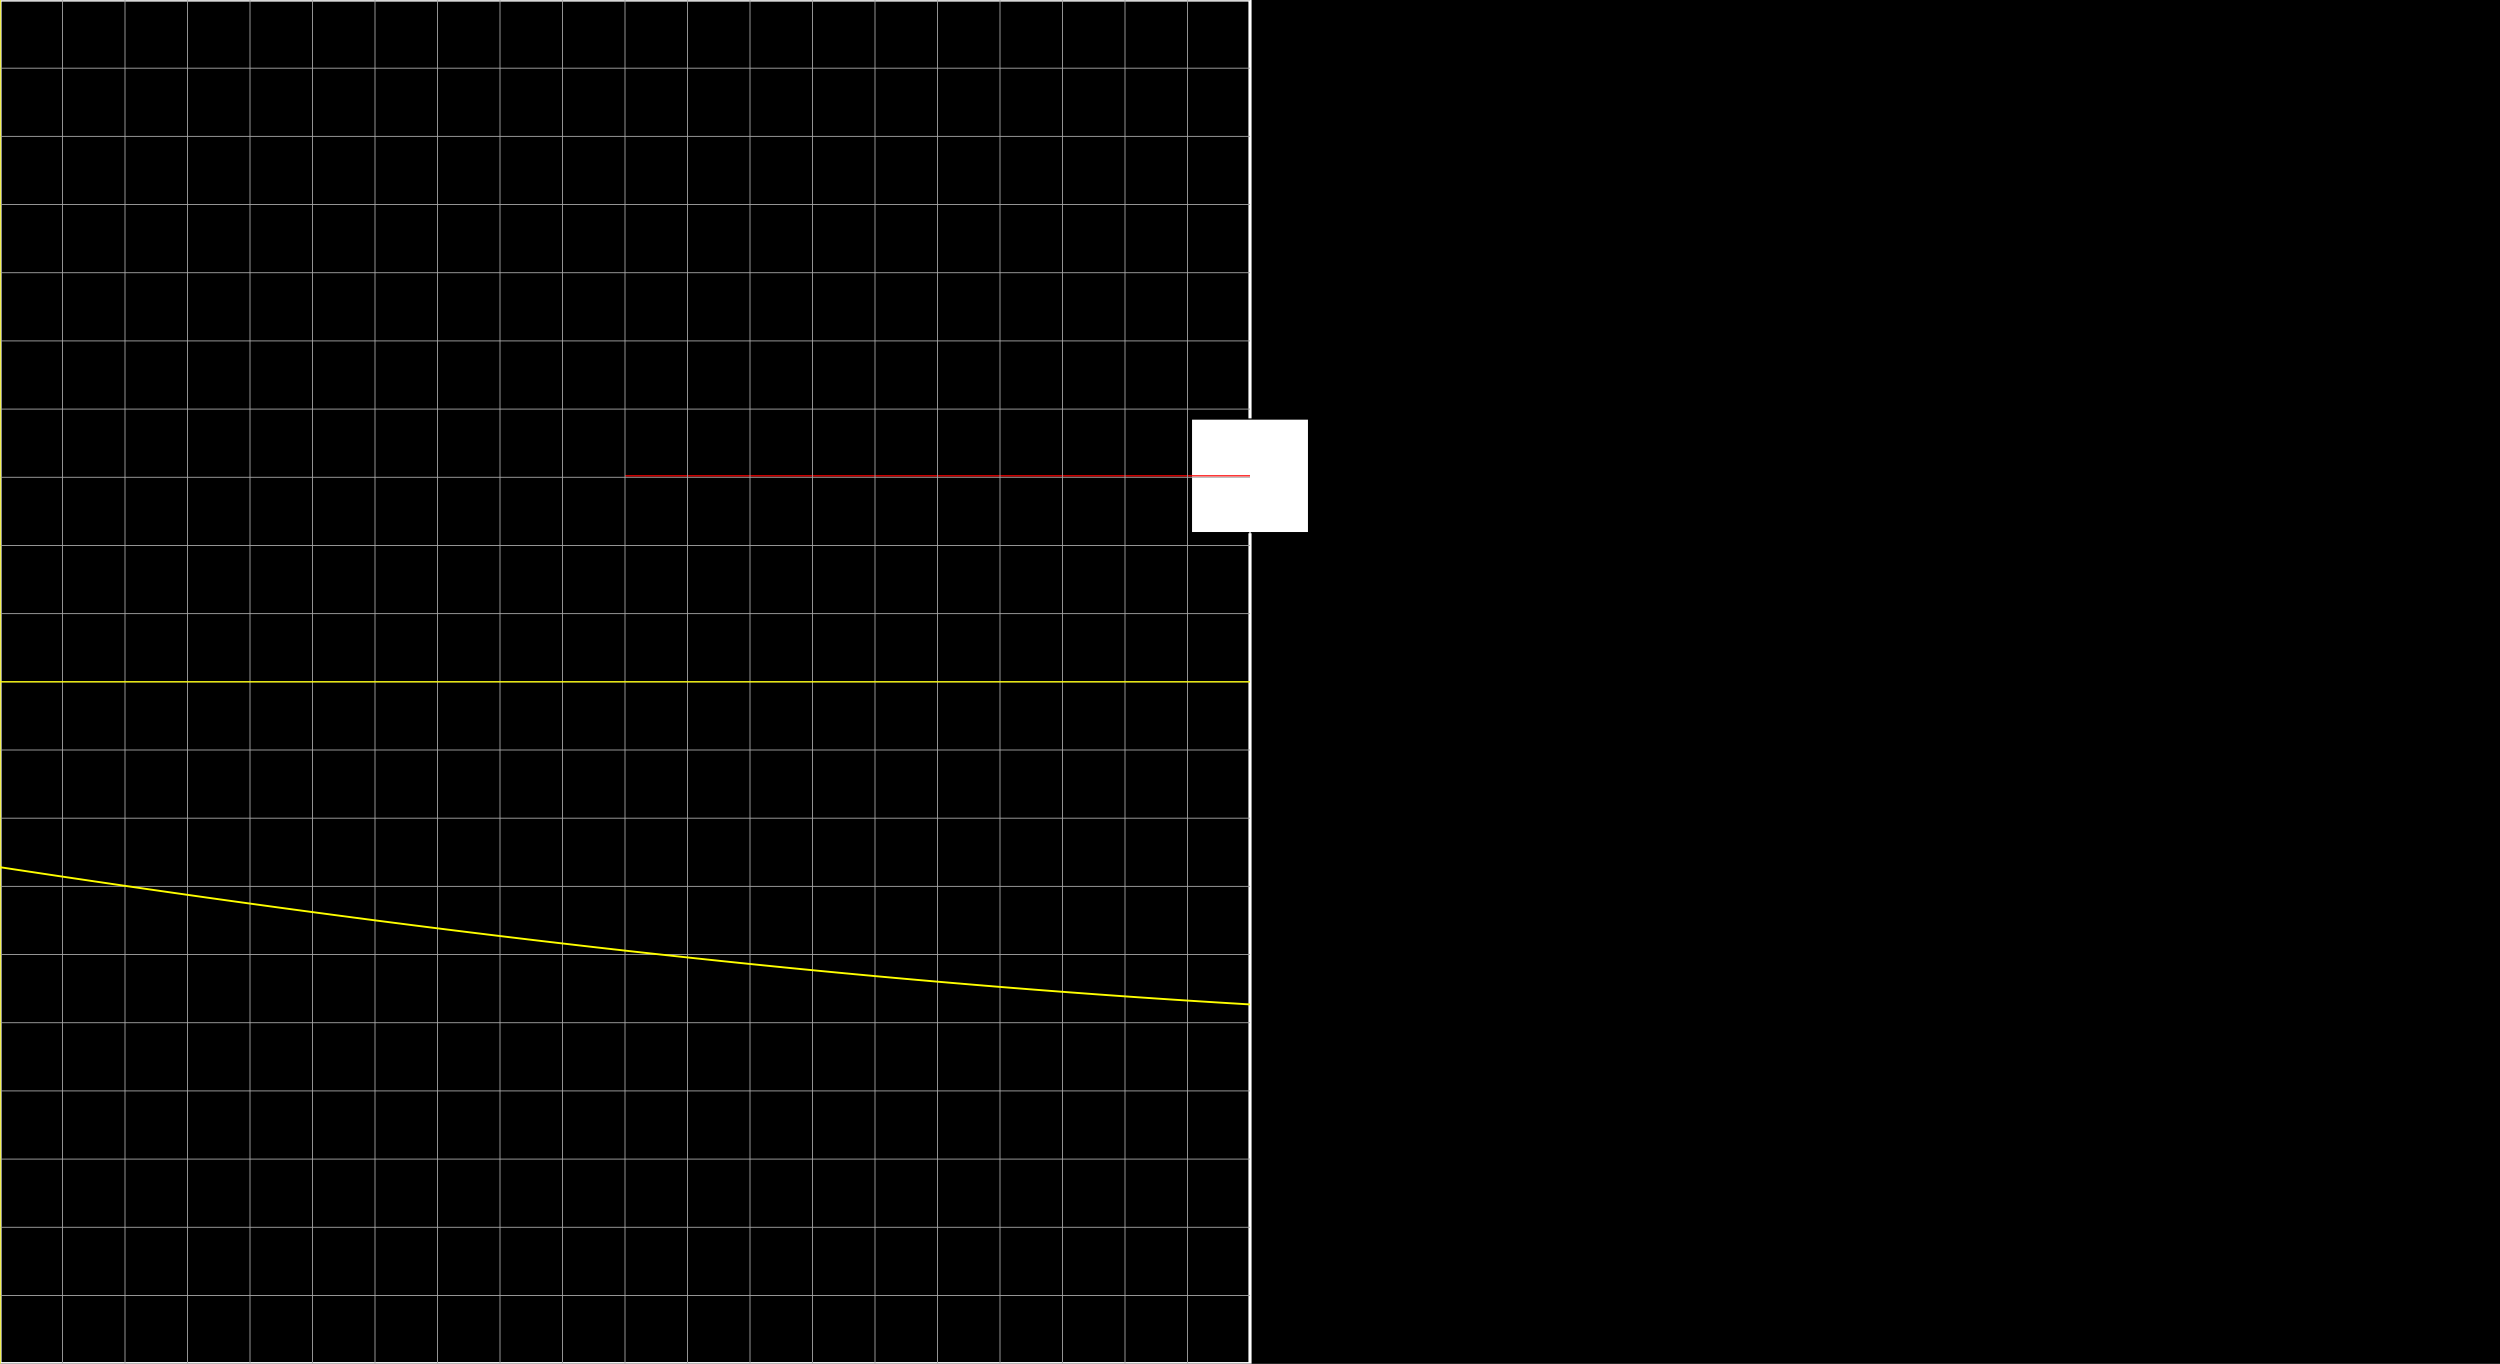 <svg version="1.1" 
 baseProfile="full" 
 width="1980" 
 height="1080" 
 xmlns="http://www.w3.org/2000/svg">
<rect width="100%" height="100%" fill="#333333" stroke="none"/>
<rect x="0.0" y="0.0" width="1980" height="1080" fill="black" stroke="black" stroke-width="0" opacity="1"/>
<rect x="0.0" y="0.0" width="990.0" height="1080" fill="none" stroke="white" stroke-width="2.5" opacity="1"/>
<rect x="943.594" y="331.87" width="92.812" height="90.0" fill="white" stroke="black" stroke-width="1" opacity="1"/>
<line x1="990.0" y1="540.0" x2="990.0" y2="376.87" stroke="white" stroke-width="1" opacity="1" stroke-linecap="butt"/>
<line x1="495.0" y1="376.87" x2="990.0" y2="376.87" stroke="red" stroke-width="1" opacity="1" stroke-linecap="butt"/>
<g transform="translate(0.0 0.0)"> 
<svg version="1.1" 
 baseProfile="full" 
 width="990.0" 
 height="1080" 
 xmlns="http://www.w3.org/2000/svg">
<line x1="0.0" y1="0.0" x2="0.0" y2="1080.0" stroke="#A7A7A7" stroke-width="0.7" opacity="1" stroke-linecap="butt"/>
<line x1="49.5" y1="0.0" x2="49.5" y2="1080.0" stroke="#A7A7A7" stroke-width="0.7" opacity="1" stroke-linecap="butt"/>
<line x1="99.0" y1="0.0" x2="99.0" y2="1080.0" stroke="#A7A7A7" stroke-width="0.7" opacity="1" stroke-linecap="butt"/>
<line x1="148.5" y1="0.0" x2="148.5" y2="1080.0" stroke="#A7A7A7" stroke-width="0.7" opacity="1" stroke-linecap="butt"/>
<line x1="198.0" y1="0.0" x2="198.0" y2="1080.0" stroke="#A7A7A7" stroke-width="0.7" opacity="1" stroke-linecap="butt"/>
<line x1="247.5" y1="0.0" x2="247.5" y2="1080.0" stroke="#A7A7A7" stroke-width="0.7" opacity="1" stroke-linecap="butt"/>
<line x1="297.0" y1="0.0" x2="297.0" y2="1080.0" stroke="#A7A7A7" stroke-width="0.7" opacity="1" stroke-linecap="butt"/>
<line x1="346.5" y1="0.0" x2="346.5" y2="1080.0" stroke="#A7A7A7" stroke-width="0.7" opacity="1" stroke-linecap="butt"/>
<line x1="396.0" y1="0.0" x2="396.0" y2="1080.0" stroke="#A7A7A7" stroke-width="0.7" opacity="1" stroke-linecap="butt"/>
<line x1="445.5" y1="0.0" x2="445.5" y2="1080.0" stroke="#A7A7A7" stroke-width="0.7" opacity="1" stroke-linecap="butt"/>
<line x1="495.0" y1="0.0" x2="495.0" y2="1080.0" stroke="#A7A7A7" stroke-width="0.7" opacity="1" stroke-linecap="butt"/>
<line x1="544.5" y1="0.0" x2="544.5" y2="1080.0" stroke="#A7A7A7" stroke-width="0.7" opacity="1" stroke-linecap="butt"/>
<line x1="594.0" y1="0.0" x2="594.0" y2="1080.0" stroke="#A7A7A7" stroke-width="0.7" opacity="1" stroke-linecap="butt"/>
<line x1="643.5" y1="0.0" x2="643.5" y2="1080.0" stroke="#A7A7A7" stroke-width="0.7" opacity="1" stroke-linecap="butt"/>
<line x1="693.0" y1="0.0" x2="693.0" y2="1080.0" stroke="#A7A7A7" stroke-width="0.7" opacity="1" stroke-linecap="butt"/>
<line x1="742.5" y1="0.0" x2="742.5" y2="1080.0" stroke="#A7A7A7" stroke-width="0.7" opacity="1" stroke-linecap="butt"/>
<line x1="792.0" y1="0.0" x2="792.0" y2="1080.0" stroke="#A7A7A7" stroke-width="0.7" opacity="1" stroke-linecap="butt"/>
<line x1="841.5" y1="0.0" x2="841.5" y2="1080.0" stroke="#A7A7A7" stroke-width="0.7" opacity="1" stroke-linecap="butt"/>
<line x1="891.0" y1="0.0" x2="891.0" y2="1080.0" stroke="#A7A7A7" stroke-width="0.7" opacity="1" stroke-linecap="butt"/>
<line x1="940.5" y1="0.0" x2="940.5" y2="1080.0" stroke="#A7A7A7" stroke-width="0.7" opacity="1" stroke-linecap="butt"/>
<line x1="-0.0" y1="0.0" x2="990.0" y2="0.0" stroke="#A7A7A7" stroke-width="0.7" opacity="1" stroke-linecap="butt"/>
<line x1="-0.0" y1="54.0" x2="990.0" y2="54.0" stroke="#A7A7A7" stroke-width="0.7" opacity="1" stroke-linecap="butt"/>
<line x1="-0.0" y1="108.0" x2="990.0" y2="108.0" stroke="#A7A7A7" stroke-width="0.7" opacity="1" stroke-linecap="butt"/>
<line x1="-0.0" y1="162.0" x2="990.0" y2="162.0" stroke="#A7A7A7" stroke-width="0.7" opacity="1" stroke-linecap="butt"/>
<line x1="-0.0" y1="216.0" x2="990.0" y2="216.0" stroke="#A7A7A7" stroke-width="0.7" opacity="1" stroke-linecap="butt"/>
<line x1="-0.0" y1="270.0" x2="990.0" y2="270.0" stroke="#A7A7A7" stroke-width="0.7" opacity="1" stroke-linecap="butt"/>
<line x1="-0.0" y1="324.0" x2="990.0" y2="324.0" stroke="#A7A7A7" stroke-width="0.7" opacity="1" stroke-linecap="butt"/>
<line x1="-0.0" y1="378.0" x2="990.0" y2="378.0" stroke="#A7A7A7" stroke-width="0.7" opacity="1" stroke-linecap="butt"/>
<line x1="-0.0" y1="432.0" x2="990.0" y2="432.0" stroke="#A7A7A7" stroke-width="0.7" opacity="1" stroke-linecap="butt"/>
<line x1="-0.0" y1="486.0" x2="990.0" y2="486.0" stroke="#A7A7A7" stroke-width="0.7" opacity="1" stroke-linecap="butt"/>
<line x1="-0.0" y1="540.0" x2="990.0" y2="540.0" stroke="#A7A7A7" stroke-width="0.7" opacity="1" stroke-linecap="butt"/>
<line x1="-0.0" y1="594.0" x2="990.0" y2="594.0" stroke="#A7A7A7" stroke-width="0.7" opacity="1" stroke-linecap="butt"/>
<line x1="-0.0" y1="648.0" x2="990.0" y2="648.0" stroke="#A7A7A7" stroke-width="0.7" opacity="1" stroke-linecap="butt"/>
<line x1="-0.0" y1="702.0" x2="990.0" y2="702.0" stroke="#A7A7A7" stroke-width="0.7" opacity="1" stroke-linecap="butt"/>
<line x1="-0.0" y1="756.0" x2="990.0" y2="756.0" stroke="#A7A7A7" stroke-width="0.7" opacity="1" stroke-linecap="butt"/>
<line x1="-0.0" y1="810.0" x2="990.0" y2="810.0" stroke="#A7A7A7" stroke-width="0.7" opacity="1" stroke-linecap="butt"/>
<line x1="-0.0" y1="864.0" x2="990.0" y2="864.0" stroke="#A7A7A7" stroke-width="0.7" opacity="1" stroke-linecap="butt"/>
<line x1="-0.0" y1="918.0" x2="990.0" y2="918.0" stroke="#A7A7A7" stroke-width="0.7" opacity="1" stroke-linecap="butt"/>
<line x1="-0.0" y1="972.0" x2="990.0" y2="972.0" stroke="#A7A7A7" stroke-width="0.7" opacity="1" stroke-linecap="butt"/>
<line x1="-0.0" y1="1026.0" x2="990.0" y2="1026.0" stroke="#A7A7A7" stroke-width="0.7" opacity="1" stroke-linecap="butt"/>
<line x1="0.0" y1="540.0" x2="990.0" y2="540.0" stroke="yellow" stroke-width="1" opacity="1" stroke-linecap="butt"/>
<line x1="0.0" y1="0.0" x2="0.0" y2="1080.0" stroke="yellow" stroke-width="1" opacity="1" stroke-linecap="butt"/>
<polyline points="0.0, 686.82 0.99, 686.97 1.98, 687.12 2.97, 687.27 3.96, 687.42 4.95, 687.57 5.94, 687.72 6.93, 687.87 7.92, 688.03 8.91, 688.18 9.9, 688.33 10.89, 688.48 11.88, 688.63 12.87, 688.78 13.86, 688.93 14.85, 689.08 15.84, 689.23 16.83, 689.38 17.82, 689.53 18.81, 689.68 19.8, 689.83 20.79, 689.98 21.78, 690.13 22.77, 690.28 23.76, 690.43 24.75, 690.57 25.74, 690.72 26.73, 690.87 27.72, 691.02 28.71, 691.17 29.7, 691.32 30.69, 691.47 31.68, 691.62 32.67, 691.77 33.66, 691.92 34.65, 692.07 35.64, 692.21 36.63, 692.36 37.62, 692.51 38.61, 692.66 39.6, 692.81 40.59, 692.96 41.58, 693.1 42.57, 693.25 43.56, 693.4 44.55, 693.55 45.54, 693.7 46.53, 693.85 47.52, 693.99 48.51, 694.14 49.5, 694.29 50.49, 694.44 51.48, 694.58 52.47, 694.73 53.46, 694.88 54.45, 695.03 55.44, 695.17 56.43, 695.32 57.42, 695.47 58.41, 695.62 59.4, 695.76 60.39, 695.91 61.38, 696.06 62.37, 696.2 63.36, 696.35 64.35, 696.5 65.34, 696.64 66.33, 696.79 67.32, 696.94 68.31, 697.08 69.3, 697.23 70.29, 697.38 71.28, 697.52 72.27, 697.67 73.26, 697.81 74.25, 697.96 75.24, 698.11 76.23, 698.25 77.22, 698.4 78.21, 698.54 79.2, 698.69 80.19, 698.83 81.18, 698.98 82.17, 699.13 83.16, 699.27 84.15, 699.42 85.14, 699.56 86.13, 699.71 87.12, 699.85 88.11, 700.0 89.1, 700.14 90.09, 700.29 91.08, 700.43 92.07, 700.58 93.06, 700.72 94.05, 700.87 95.04, 701.01 96.03, 701.15 97.02, 701.3 98.01, 701.44 99.0, 701.59 99.99, 701.73 100.98, 701.88 101.97, 702.02 102.96, 702.16 103.95, 702.31 104.94, 702.45 105.93, 702.6 106.92, 702.74 107.91, 702.88 108.9, 703.03 109.89, 703.17 110.88, 703.31 111.87, 703.46 112.86, 703.6 113.85, 703.74 114.84, 703.89 115.83, 704.03 116.82, 704.17 117.81, 704.31 118.8, 704.46 119.79, 704.6 120.78, 704.74 121.77, 704.89 122.76, 705.03 123.75, 705.17 124.74, 705.31 125.73, 705.45 126.72, 705.6 127.71, 705.74 128.7, 705.88 129.69, 706.02 130.68, 706.16 131.67, 706.31 132.66, 706.45 133.65, 706.59 134.64, 706.73 135.63, 706.87 136.62, 707.01 137.61, 707.16 138.6, 707.3 139.59, 707.44 140.58, 707.58 141.57, 707.72 142.56, 707.86 143.55, 708.0 144.54, 708.14 145.53, 708.28 146.52, 708.43 147.51, 708.57 148.5, 708.71 149.49, 708.85 150.48, 708.99 151.47, 709.13 152.46, 709.27 153.45, 709.41 154.44, 709.55 155.43, 709.69 156.42, 709.83 157.41, 709.97 158.4, 710.11 159.39, 710.25 160.38, 710.39 161.37, 710.53 162.36, 710.67 163.35, 710.81 164.34, 710.95 165.33, 711.08 166.32, 711.22 167.31, 711.36 168.3, 711.5 169.29, 711.64 170.28, 711.78 171.27, 711.92 172.26, 712.06 173.25, 712.2 174.24, 712.34 175.23, 712.47 176.22, 712.61 177.21, 712.75 178.2, 712.89 179.19, 713.03 180.18, 713.17 181.17, 713.3 182.16, 713.44 183.15, 713.58 184.14, 713.72 185.13, 713.85 186.12, 713.99 187.11, 714.13 188.1, 714.27 189.09, 714.4 190.08, 714.54 191.07, 714.68 192.06, 714.82 193.05, 714.95 194.04, 715.09 195.03, 715.23 196.02, 715.36 197.01, 715.5 198.0, 715.64 198.99, 715.78 199.98, 715.91 200.97, 716.05 201.96, 716.18 202.95, 716.32 203.94, 716.46 204.93, 716.59 205.92, 716.73 206.91, 716.87 207.9, 717.0 208.89, 717.14 209.88, 717.27 210.87, 717.41 211.86, 717.54 212.85, 717.68 213.84, 717.82 214.83, 717.95 215.82, 718.09 216.81, 718.22 217.8, 718.36 218.79, 718.49 219.78, 718.63 220.77, 718.76 221.76, 718.9 222.75, 719.03 223.74, 719.17 224.73, 719.3 225.72, 719.44 226.71, 719.57 227.7, 719.7 228.69, 719.84 229.68, 719.97 230.67, 720.11 231.66, 720.24 232.65, 720.38 233.64, 720.51 234.63, 720.64 235.62, 720.78 236.61, 720.91 237.6, 721.04 238.59, 721.18 239.58, 721.31 240.57, 721.44 241.56, 721.58 242.55, 721.71 243.54, 721.84 244.53, 721.98 245.52, 722.11 246.51, 722.24 247.5, 722.38 248.49, 722.51 249.48, 722.64 250.47, 722.77 251.46, 722.91 252.45, 723.04 253.44, 723.17 254.43, 723.3 255.42, 723.43 256.41, 723.57 257.4, 723.7 258.39, 723.83 259.38, 723.96 260.37, 724.09 261.36, 724.23 262.35, 724.36 263.34, 724.49 264.33, 724.62 265.32, 724.75 266.31, 724.88 267.3, 725.01 268.29, 725.14 269.28, 725.28 270.27, 725.41 271.26, 725.54 272.25, 725.67 273.24, 725.8 274.23, 725.93 275.22, 726.06 276.21, 726.19 277.2, 726.32 278.19, 726.45 279.18, 726.58 280.17, 726.71 281.16, 726.84 282.15, 726.97 283.14, 727.1 284.13, 727.23 285.12, 727.36 286.11, 727.49 287.1, 727.62 288.09, 727.75 289.08, 727.88 290.07, 728.01 291.06, 728.14 292.05, 728.26 293.04, 728.39 294.03, 728.52 295.02, 728.65 296.01, 728.78 297.0, 728.91 297.99, 729.04 298.98, 729.17 299.97, 729.29 300.96, 729.42 301.95, 729.55 302.94, 729.68 303.93, 729.81 304.92, 729.94 305.91, 730.06 306.9, 730.19 307.89, 730.32 308.88, 730.45 309.87, 730.57 310.86, 730.7 311.85, 730.83 312.84, 730.96 313.83, 731.08 314.82, 731.21 315.81, 731.34 316.8, 731.46 317.79, 731.59 318.78, 731.72 319.77, 731.84 320.76, 731.97 321.75, 732.1 322.74, 732.22 323.73, 732.35 324.72, 732.48 325.71, 732.6 326.7, 732.73 327.69, 732.86 328.68, 732.98 329.67, 733.11 330.66, 733.23 331.65, 733.36 332.64, 733.48 333.63, 733.61 334.62, 733.73 335.61, 733.86 336.6, 733.99 337.59, 734.11 338.58, 734.24 339.57, 734.36 340.56, 734.49 341.55, 734.61 342.54, 734.74 343.53, 734.86 344.52, 734.98 345.51, 735.11 346.5, 735.23 347.49, 735.36 348.48, 735.48 349.47, 735.61 350.46, 735.73 351.45, 735.85 352.44, 735.98 353.43, 736.1 354.42, 736.23 355.41, 736.35 356.4, 736.47 357.39, 736.6 358.38, 736.72 359.37, 736.84 360.36, 736.97 361.35, 737.09 362.34, 737.21 363.33, 737.33 364.32, 737.46 365.31, 737.58 366.3, 737.7 367.29, 737.83 368.28, 737.95 369.27, 738.07 370.26, 738.19 371.25, 738.31 372.24, 738.44 373.23, 738.56 374.22, 738.68 375.21, 738.8 376.2, 738.92 377.19, 739.05 378.18, 739.17 379.17, 739.29 380.16, 739.41 381.15, 739.53 382.14, 739.65 383.13, 739.77 384.12, 739.89 385.11, 740.02 386.1, 740.14 387.09, 740.26 388.08, 740.38 389.07, 740.5 390.06, 740.62 391.05, 740.74 392.04, 740.86 393.03, 740.98 394.02, 741.1 395.01, 741.22 396.0, 741.34 396.99, 741.46 397.98, 741.58 398.97, 741.7 399.96, 741.82 400.95, 741.94 401.94, 742.06 402.93, 742.18 403.92, 742.3 404.91, 742.42 405.9, 742.54 406.89, 742.65 407.88, 742.77 408.87, 742.89 409.86, 743.01 410.85, 743.13 411.84, 743.25 412.83, 743.37 413.82, 743.48 414.81, 743.6 415.8, 743.72 416.79, 743.84 417.78, 743.96 418.77, 744.08 419.76, 744.19 420.75, 744.31 421.74, 744.43 422.73, 744.55 423.72, 744.66 424.71, 744.78 425.7, 744.9 426.69, 745.01 427.68, 745.13 428.67, 745.25 429.66, 745.37 430.65, 745.48 431.64, 745.6 432.63, 745.72 433.62, 745.83 434.61, 745.95 435.6, 746.07 436.59, 746.18 437.58, 746.3 438.57, 746.41 439.56, 746.53 440.55, 746.65 441.54, 746.76 442.53, 746.88 443.52, 746.99 444.51, 747.11 445.5, 747.22 446.49, 747.34 447.48, 747.45 448.47, 747.57 449.46, 747.68 450.45, 747.8 451.44, 747.91 452.43, 748.03 453.42, 748.14 454.41, 748.26 455.4, 748.37 456.39, 748.49 457.38, 748.6 458.37, 748.72 459.36, 748.83 460.35, 748.94 461.34, 749.06 462.33, 749.17 463.32, 749.29 464.31, 749.4 465.3, 749.51 466.29, 749.63 467.28, 749.74 468.27, 749.85 469.26, 749.97 470.25, 750.08 471.24, 750.19 472.23, 750.31 473.22, 750.42 474.21, 750.53 475.2, 750.64 476.19, 750.76 477.18, 750.87 478.17, 750.98 479.16, 751.09 480.15, 751.21 481.14, 751.32 482.13, 751.43 483.12, 751.54 484.11, 751.65 485.1, 751.77 486.09, 751.88 487.08, 751.99 488.07, 752.1 489.06, 752.21 490.05, 752.32 491.04, 752.43 492.03, 752.54 493.02, 752.66 494.01, 752.77 495.0, 752.88 495.99, 752.99 496.98, 753.1 497.97, 753.21 498.96, 753.32 499.95, 753.43 500.94, 753.54 501.93, 753.65 502.92, 753.76 503.91, 753.87 504.9, 753.98 505.89, 754.09 506.88, 754.2 507.87, 754.31 508.86, 754.42 509.85, 754.53 510.84, 754.64 511.83, 754.75 512.82, 754.85 513.81, 754.96 514.8, 755.07 515.79, 755.18 516.78, 755.29 517.77, 755.4 518.76, 755.51 519.75, 755.62 520.74, 755.72 521.73, 755.83 522.72, 755.94 523.71, 756.05 524.7, 756.16 525.69, 756.26 526.68, 756.37 527.67, 756.48 528.66, 756.59 529.65, 756.69 530.64, 756.8 531.63, 756.91 532.62, 757.02 533.61, 757.12 534.6, 757.23 535.59, 757.34 536.58, 757.44 537.57, 757.55 538.56, 757.66 539.55, 757.76 540.54, 757.87 541.53, 757.98 542.52, 758.08 543.51, 758.19 544.5, 758.29 545.49, 758.4 546.48, 758.51 547.47, 758.61 548.46, 758.72 549.45, 758.82 550.44, 758.93 551.43, 759.03 552.42, 759.14 553.41, 759.24 554.4, 759.35 555.39, 759.45 556.38, 759.56 557.37, 759.66 558.36, 759.77 559.35, 759.87 560.34, 759.98 561.33, 760.08 562.32, 760.19 563.31, 760.29 564.3, 760.39 565.29, 760.5 566.28, 760.6 567.27, 760.7 568.26, 760.81 569.25, 760.91 570.24, 761.02 571.23, 761.12 572.22, 761.22 573.21, 761.33 574.2, 761.43 575.19, 761.53 576.18, 761.63 577.17, 761.74 578.16, 761.84 579.15, 761.94 580.14, 762.04 581.13, 762.15 582.12, 762.25 583.11, 762.35 584.1, 762.45 585.09, 762.56 586.08, 762.66 587.07, 762.76 588.06, 762.86 589.05, 762.96 590.04, 763.06 591.03, 763.16 592.02, 763.27 593.01, 763.37 594.0, 763.47 594.99, 763.57 595.98, 763.67 596.97, 763.77 597.96, 763.87 598.95, 763.97 599.94, 764.07 600.93, 764.17 601.92, 764.27 602.91, 764.37 603.9, 764.47 604.89, 764.57 605.88, 764.67 606.87, 764.77 607.86, 764.87 608.85, 764.97 609.84, 765.07 610.83, 765.17 611.82, 765.27 612.81, 765.37 613.8, 765.47 614.79, 765.57 615.78, 765.67 616.77, 765.77 617.76, 765.86 618.75, 765.96 619.74, 766.06 620.73, 766.16 621.72, 766.26 622.71, 766.36 623.7, 766.45 624.69, 766.55 625.68, 766.65 626.67, 766.75 627.66, 766.85 628.65, 766.94 629.64, 767.04 630.63, 767.14 631.62, 767.23 632.61, 767.33 633.6, 767.43 634.59, 767.53 635.58, 767.62 636.57, 767.72 637.56, 767.82 638.55, 767.91 639.54, 768.01 640.53, 768.11 641.52, 768.2 642.51, 768.3 643.5, 768.39 644.49, 768.49 645.48, 768.59 646.47, 768.68 647.46, 768.78 648.45, 768.87 649.44, 768.97 650.43, 769.06 651.42, 769.16 652.41, 769.25 653.4, 769.35 654.39, 769.44 655.38, 769.54 656.37, 769.63 657.36, 769.73 658.35, 769.82 659.34, 769.92 660.33, 770.01 661.32, 770.11 662.31, 770.2 663.3, 770.29 664.29, 770.39 665.28, 770.48 666.27, 770.58 667.26, 770.67 668.25, 770.76 669.24, 770.86 670.23, 770.95 671.22, 771.04 672.21, 771.14 673.2, 771.23 674.19, 771.32 675.18, 771.41 676.17, 771.51 677.16, 771.6 678.15, 771.69 679.14, 771.78 680.13, 771.88 681.12, 771.97 682.11, 772.06 683.1, 772.15 684.09, 772.24 685.08, 772.34 686.07, 772.43 687.06, 772.52 688.05, 772.61 689.04, 772.7 690.03, 772.79 691.02, 772.88 692.01, 772.98 693.0, 773.07 693.99, 773.16 694.98, 773.25 695.97, 773.34 696.96, 773.43 697.95, 773.52 698.94, 773.61 699.93, 773.7 700.92, 773.79 701.91, 773.88 702.9, 773.97 703.89, 774.06 704.88, 774.15 705.87, 774.24 706.86, 774.33 707.85, 774.42 708.84, 774.51 709.83, 774.6 710.82, 774.69 711.81, 774.77 712.8, 774.86 713.79, 774.95 714.78, 775.04 715.77, 775.13 716.76, 775.22 717.75, 775.31 718.74, 775.39 719.73, 775.48 720.72, 775.57 721.71, 775.66 722.7, 775.75 723.69, 775.83 724.68, 775.92 725.67, 776.01 726.66, 776.1 727.65, 776.18 728.64, 776.27 729.63, 776.36 730.62, 776.44 731.61, 776.53 732.6, 776.62 733.59, 776.7 734.58, 776.79 735.57, 776.88 736.56, 776.96 737.55, 777.05 738.54, 777.14 739.53, 777.22 740.52, 777.31 741.51, 777.39 742.5, 777.48 743.49, 777.57 744.48, 777.65 745.47, 777.74 746.46, 777.82 747.45, 777.91 748.44, 777.99 749.43, 778.08 750.42, 778.16 751.41, 778.25 752.4, 778.33 753.39, 778.42 754.38, 778.5 755.37, 778.58 756.36, 778.67 757.35, 778.75 758.34, 778.84 759.33, 778.92 760.32, 779.0 761.31, 779.09 762.3, 779.17 763.29, 779.26 764.28, 779.34 765.27, 779.42 766.26, 779.5 767.25, 779.59 768.24, 779.67 769.23, 779.75 770.22, 779.84 771.21, 779.92 772.2, 780.0 773.19, 780.08 774.18, 780.17 775.17, 780.25 776.16, 780.33 777.15, 780.41 778.14, 780.49 779.13, 780.58 780.12, 780.66 781.11, 780.74 782.1, 780.82 783.09, 780.9 784.08, 780.98 785.07, 781.06 786.06, 781.15 787.05, 781.23 788.04, 781.31 789.03, 781.39 790.02, 781.47 791.01, 781.55 792.0, 781.63 792.99, 781.71 793.98, 781.79 794.97, 781.87 795.96, 781.95 796.95, 782.03 797.94, 782.11 798.93, 782.19 799.92, 782.27 800.91, 782.35 801.9, 782.43 802.89, 782.51 803.88, 782.59 804.87, 782.66 805.86, 782.74 806.85, 782.82 807.84, 782.9 808.83, 782.98 809.82, 783.06 810.81, 783.14 811.8, 783.21 812.79, 783.29 813.78, 783.37 814.77, 783.45 815.76, 783.53 816.75, 783.6 817.74, 783.68 818.73, 783.76 819.72, 783.84 820.71, 783.91 821.7, 783.99 822.69, 784.07 823.68, 784.14 824.67, 784.22 825.66, 784.3 826.65, 784.37 827.64, 784.45 828.63, 784.53 829.62, 784.6 830.61, 784.68 831.6, 784.76 832.59, 784.83 833.58, 784.91 834.57, 784.98 835.56, 785.06 836.55, 785.13 837.54, 785.21 838.53, 785.29 839.52, 785.36 840.51, 785.44 841.5, 785.51 842.49, 785.59 843.48, 785.66 844.47, 785.73 845.46, 785.81 846.45, 785.88 847.44, 785.96 848.43, 786.03 849.42, 786.11 850.41, 786.18 851.4, 786.25 852.39, 786.33 853.38, 786.4 854.37, 786.47 855.36, 786.55 856.35, 786.62 857.34, 786.69 858.33, 786.77 859.32, 786.84 860.31, 786.91 861.3, 786.99 862.29, 787.06 863.28, 787.13 864.27, 787.2 865.26, 787.28 866.25, 787.35 867.24, 787.42 868.23, 787.49 869.22, 787.56 870.21, 787.64 871.2, 787.71 872.19, 787.78 873.18, 787.85 874.17, 787.92 875.16, 787.99 876.15, 788.06 877.14, 788.14 878.13, 788.21 879.12, 788.28 880.11, 788.35 881.1, 788.42 882.09, 788.49 883.08, 788.56 884.07, 788.63 885.06, 788.7 886.05, 788.77 887.04, 788.84 888.03, 788.91 889.02, 788.98 890.01, 789.05 891.0, 789.12 891.99, 789.19 892.98, 789.26 893.97, 789.33 894.96, 789.4 895.95, 789.46 896.94, 789.53 897.93, 789.6 898.92, 789.67 899.91, 789.74 900.9, 789.81 901.89, 789.88 902.88, 789.94 903.87, 790.01 904.86, 790.08 905.85, 790.15 906.84, 790.21 907.83, 790.28 908.82, 790.35 909.81, 790.42 910.8, 790.48 911.79, 790.55 912.78, 790.62 913.77, 790.69 914.76, 790.75 915.75, 790.82 916.74, 790.89 917.73, 790.95 918.72, 791.02 919.71, 791.08 920.7, 791.15 921.69, 791.22 922.68, 791.28 923.67, 791.35 924.66, 791.41 925.65, 791.48 926.64, 791.55 927.63, 791.61 928.62, 791.68 929.61, 791.74 930.6, 791.81 931.59, 791.87 932.58, 791.94 933.57, 792.0 934.56, 792.06 935.55, 792.13 936.54, 792.19 937.53, 792.26 938.52, 792.32 939.51, 792.39 940.5, 792.45 941.49, 792.51 942.48, 792.58 943.47, 792.64 944.46, 792.7 945.45, 792.77 946.44, 792.83 947.43, 792.89 948.42, 792.96 949.41, 793.02 950.4, 793.08 951.39, 793.15 952.38, 793.21 953.37, 793.27 954.36, 793.33 955.35, 793.39 956.34, 793.46 957.33, 793.52 958.32, 793.58 959.31, 793.64 960.3, 793.7 961.29, 793.77 962.28, 793.83 963.27, 793.89 964.26, 793.95 965.25, 794.01 966.24, 794.07 967.23, 794.13 968.22, 794.19 969.21, 794.25 970.2, 794.31 971.19, 794.37 972.18, 794.44 973.17, 794.5 974.16, 794.56 975.15, 794.62 976.14, 794.68 977.13, 794.73 978.12, 794.79 979.11, 794.85 980.1, 794.91 981.09, 794.97 982.08, 795.03 983.07, 795.09 984.06, 795.15 985.05, 795.21 986.04, 795.27 987.03, 795.33 988.02, 795.38 989.01, 795.44 990.0, 795.5 " fill="none" stroke="yellow" stroke-width="1.5" stroke-linejoin="round" stroke-opacity="1"/>

 </svg> 
 </g> 

 </svg>